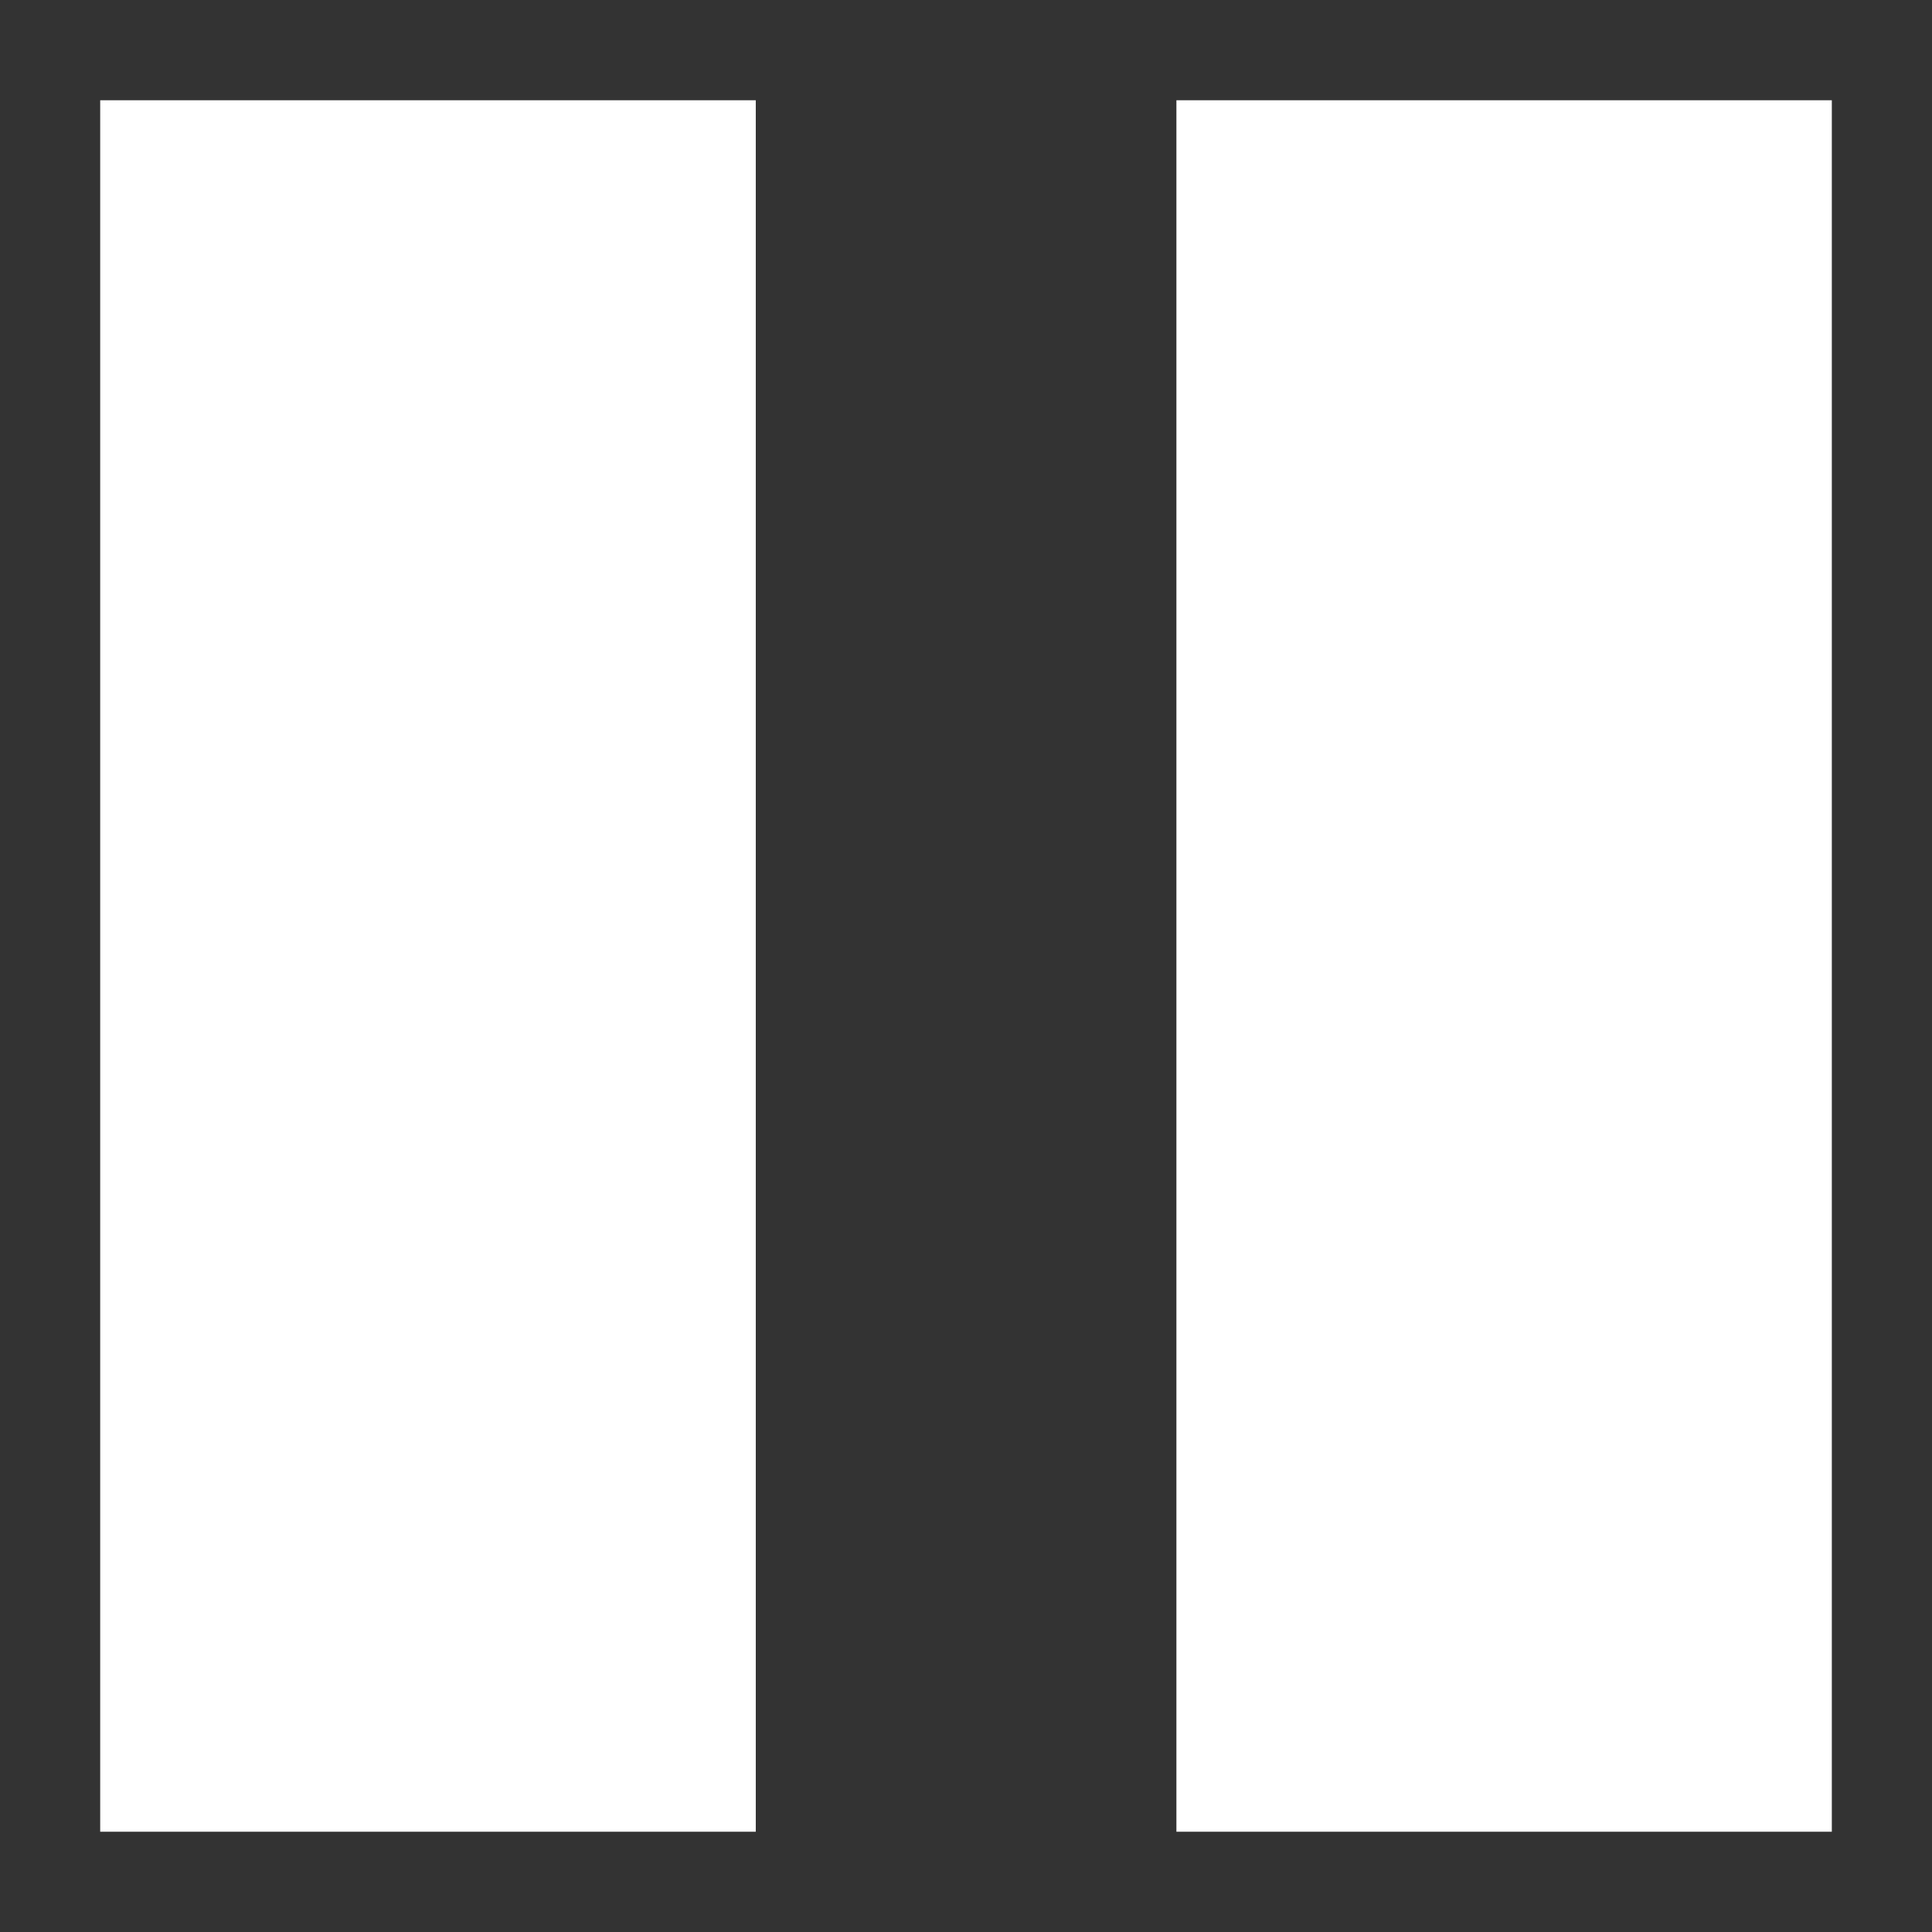 <svg xmlns="http://www.w3.org/2000/svg" xmlns:xlink="http://www.w3.org/1999/xlink" version="1.1" id="Layer_1" x="0px" y="0px" width="100px" height="100px" viewBox="0 0 100 100" enable-background="new 0 0 100 100" xml:space="preserve">
<rect x="0" y="0" width="100" height="100" fill="#333333" stroke="none"/>
<rect x="60.891" y="5.189" fill="#ffffff" width="33.924" height="89.621"/>
<rect x="5.186" y="5.189" fill="#ffffff" width="33.933" height="89.621"/>
</svg>
